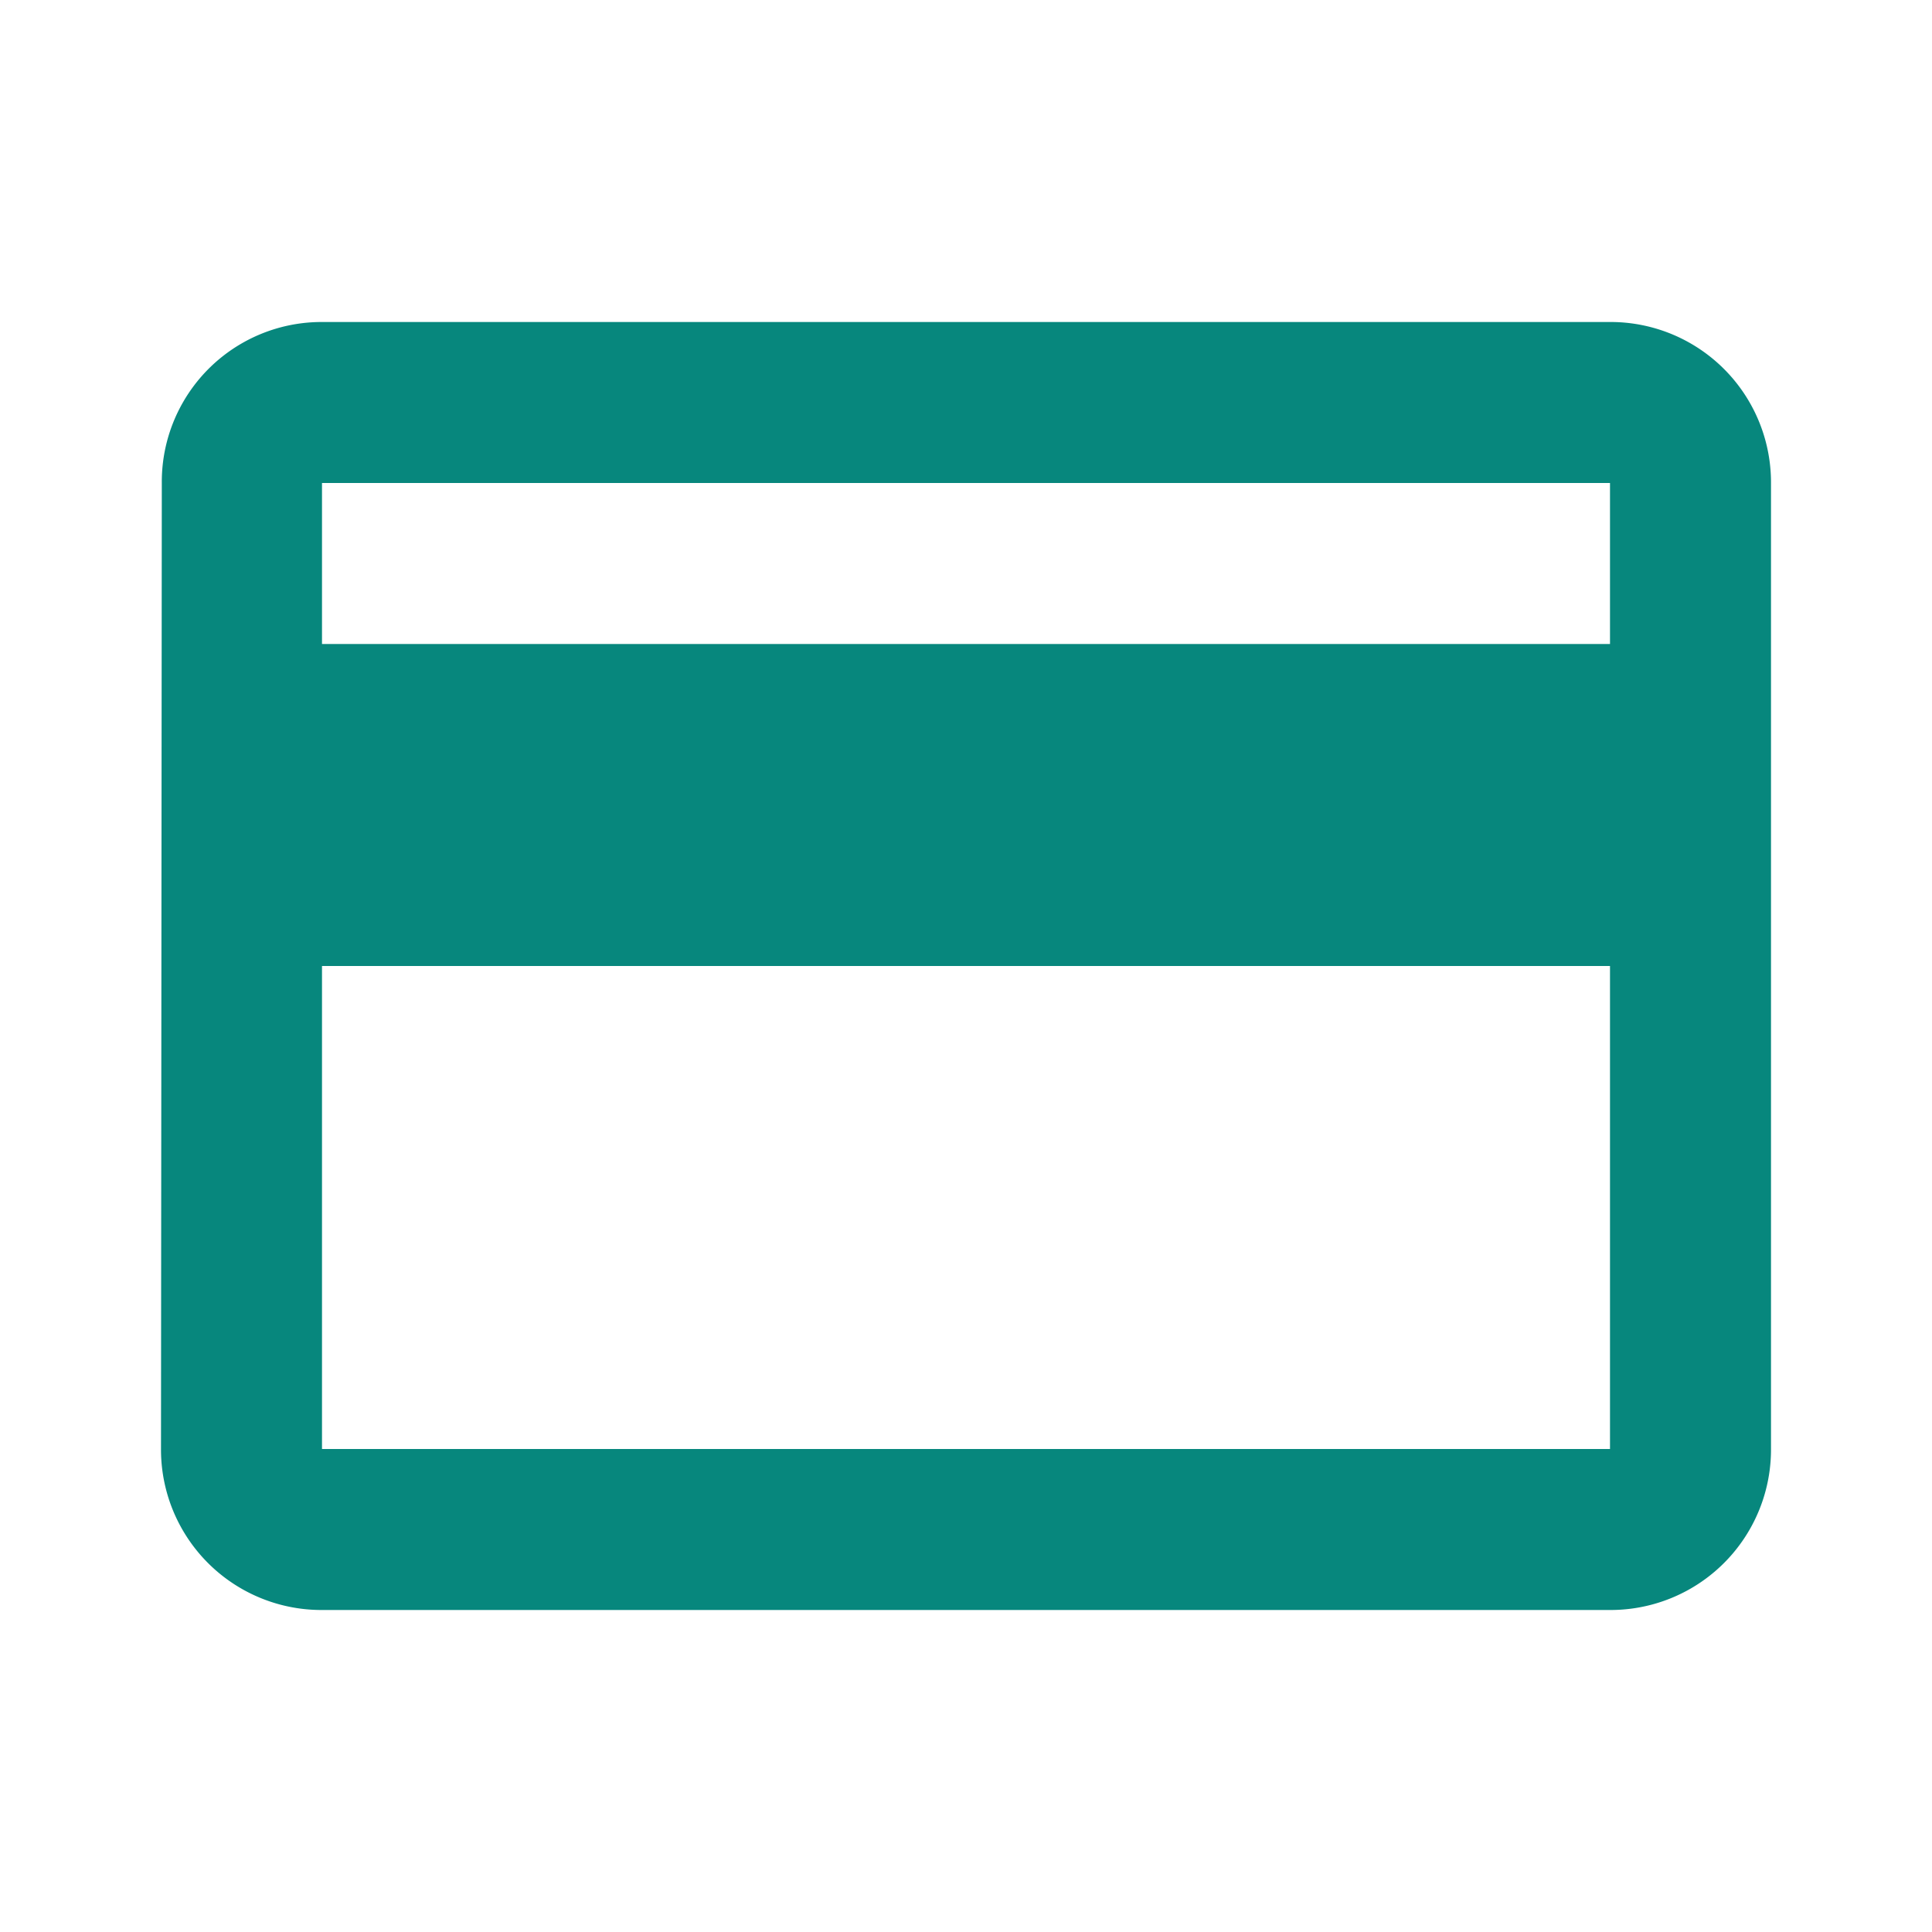<svg id="pagamento" xmlns="http://www.w3.org/2000/svg" width="24" height="24" viewBox="0 0 24 24">
  <path id="Caminho_112" data-name="Caminho 112" d="M0,0H24V24H0Z" fill="none"/>
  <path id="Caminho_113" data-name="Caminho 113" d="M20,4H4A1.985,1.985,0,0,0,2.01,6L2,18a1.993,1.993,0,0,0,2,2H20a1.993,1.993,0,0,0,2-2V6A1.993,1.993,0,0,0,20,4Zm0,14H4V12H20ZM20,8H4V6H20Z" fill="#07877d"/>
</svg>

